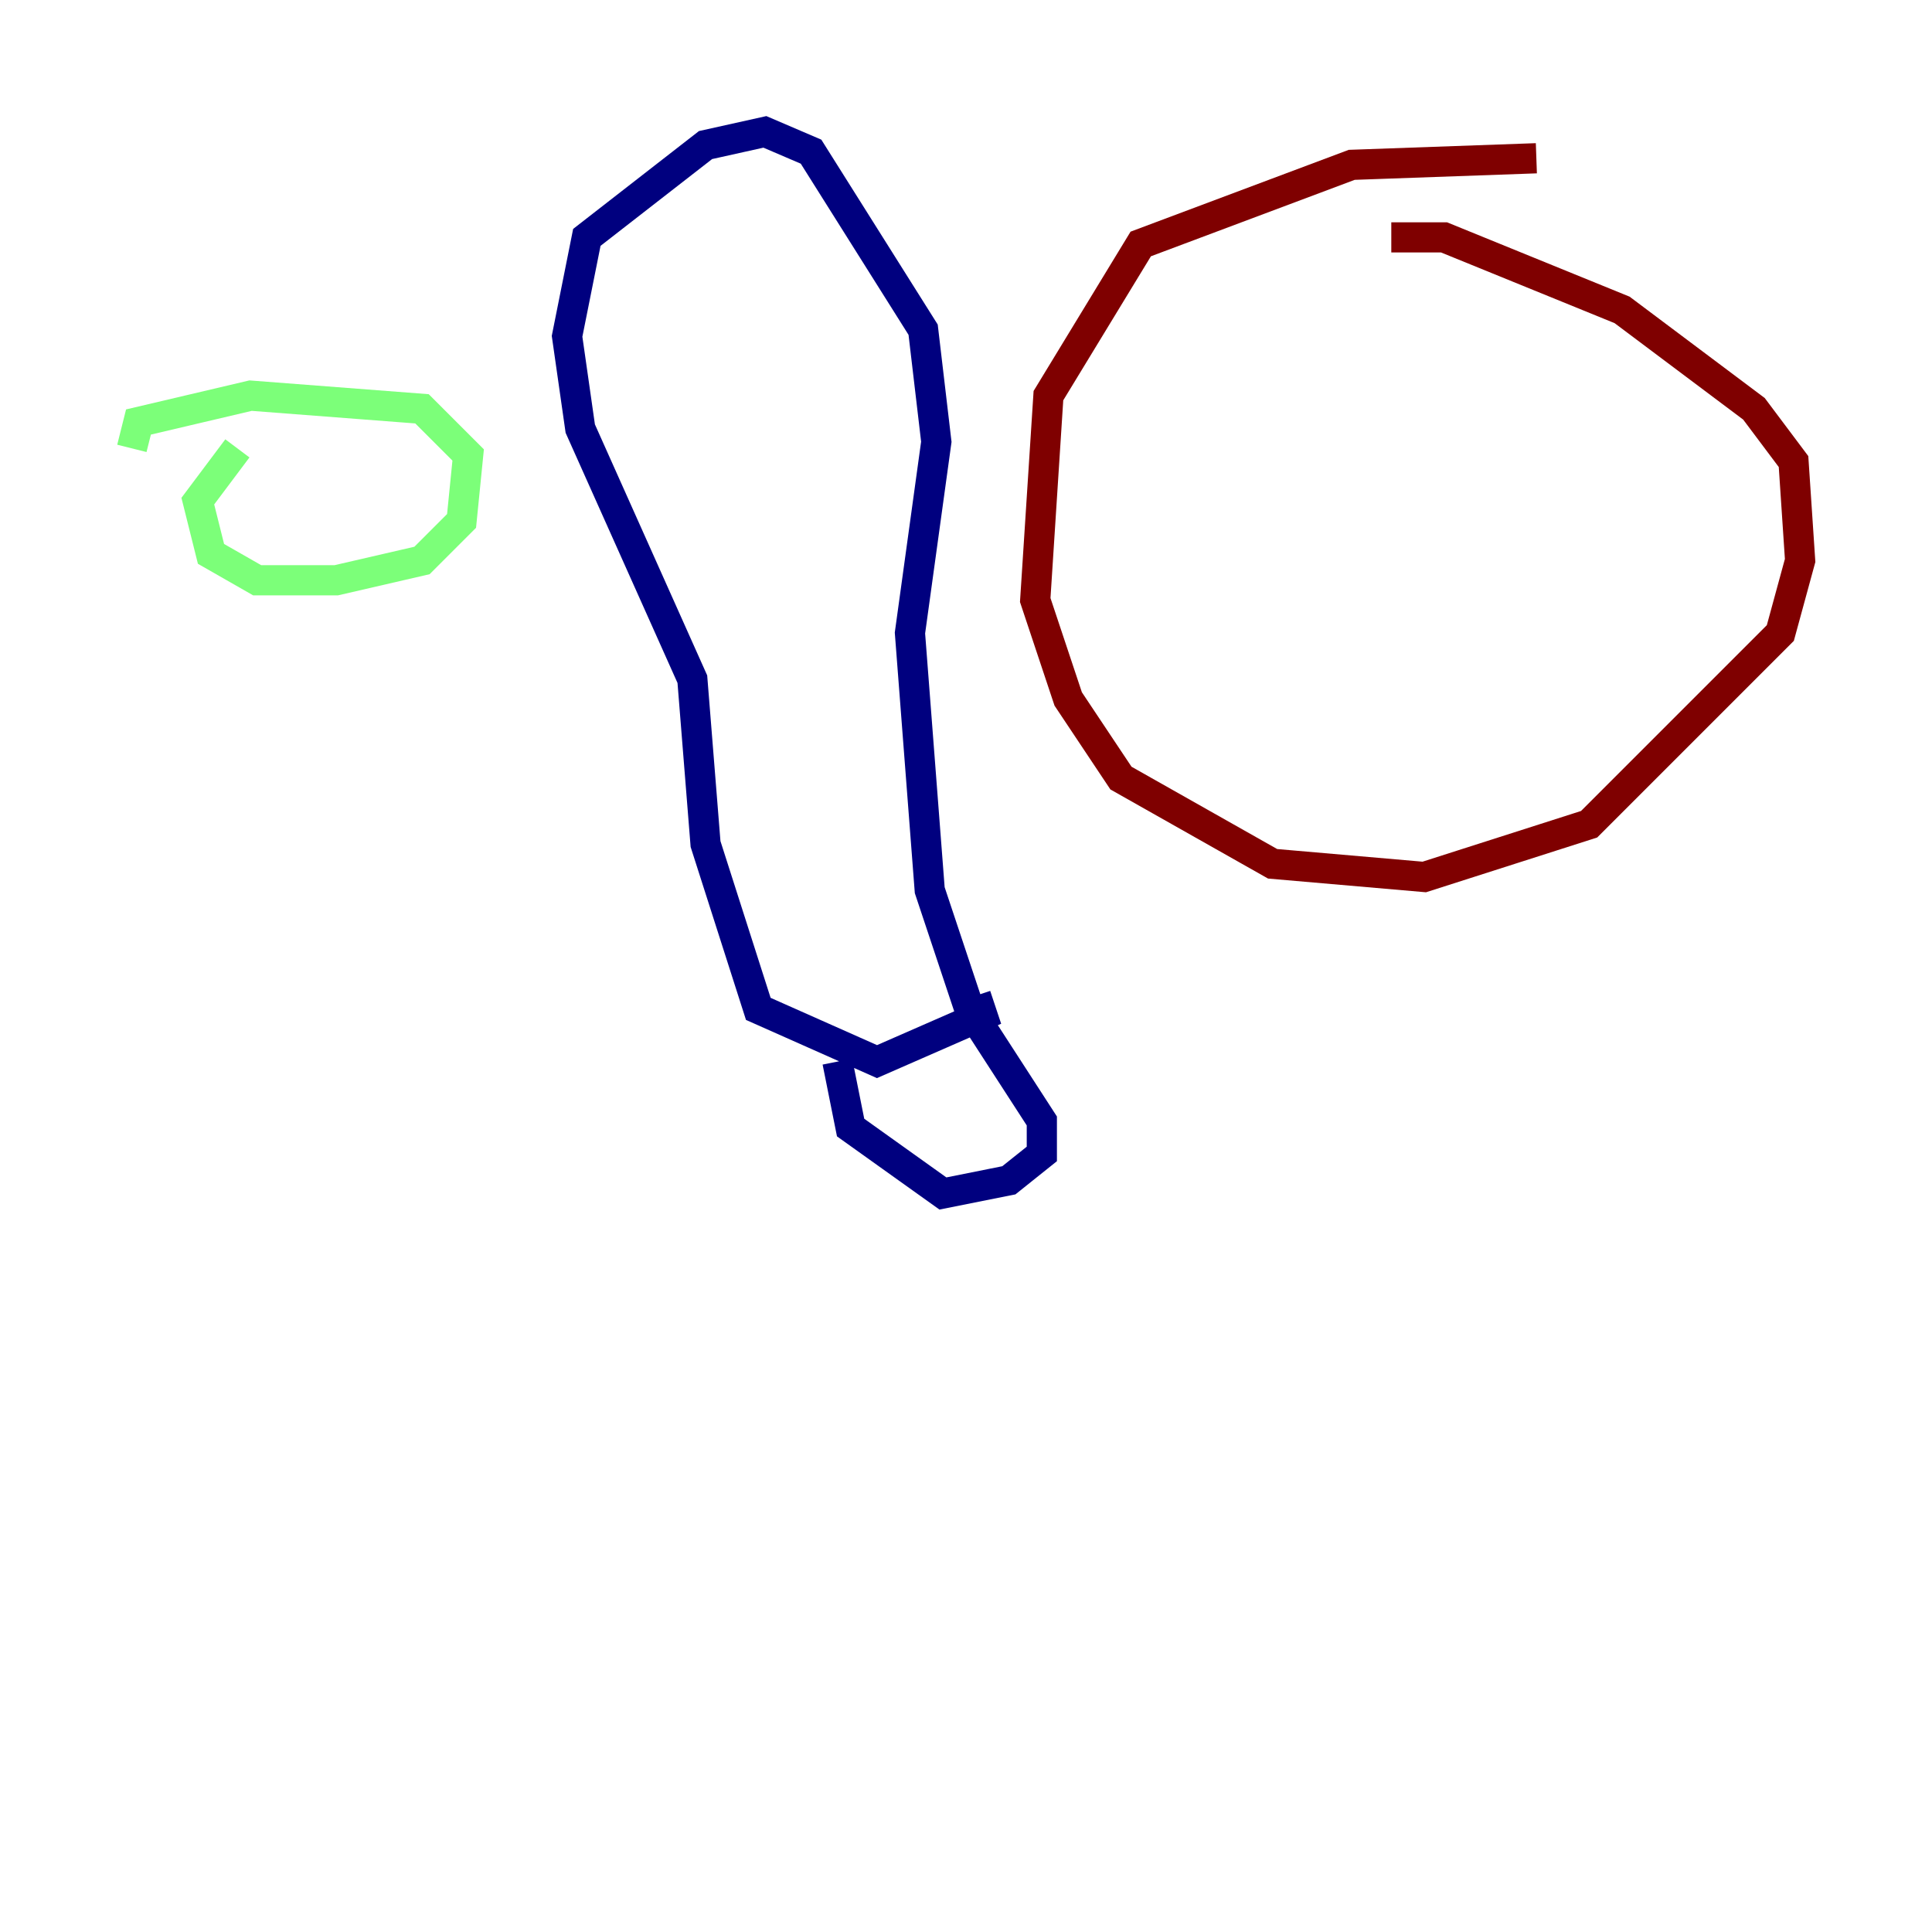 <?xml version="1.0" encoding="utf-8" ?>
<svg baseProfile="tiny" height="128" version="1.2" viewBox="0,0,128,128" width="128" xmlns="http://www.w3.org/2000/svg" xmlns:ev="http://www.w3.org/2001/xml-events" xmlns:xlink="http://www.w3.org/1999/xlink"><defs /><polyline fill="none" points="55.481,70.335 56.355,74.703 62.471,79.072 66.84,78.198 69.024,76.451 69.024,74.266 64.218,66.84 61.597,58.976 60.287,41.939 62.034,29.27 61.16,21.843 53.734,10.048 50.676,8.737 46.744,9.611 38.88,15.727 37.57,22.28 38.444,28.396 45.87,44.997 46.744,55.918 50.239,66.84 58.102,70.335 65.092,67.276 64.655,65.966" stroke="#00007f" stroke-width="2" /><polyline fill="none" points="15.727,29.706 13.106,33.201 13.979,36.696 17.038,38.444 22.28,38.444 27.959,37.133 30.58,34.512 31.017,30.143 27.959,27.085 16.601,26.212 9.174,27.959 8.737,29.706" stroke="#7cff79" stroke-width="2" /><polyline fill="none" points="101.788,10.485 89.556,10.921 75.577,16.164 69.461,26.212 68.587,39.754 70.771,46.307 74.266,51.55 84.314,57.229 94.362,58.102 105.283,54.608 117.952,41.939 119.263,37.133 118.826,30.58 116.205,27.085 107.468,20.532 95.672,15.727 92.177,15.727" stroke="#7f0000" stroke-width="2" /></svg>